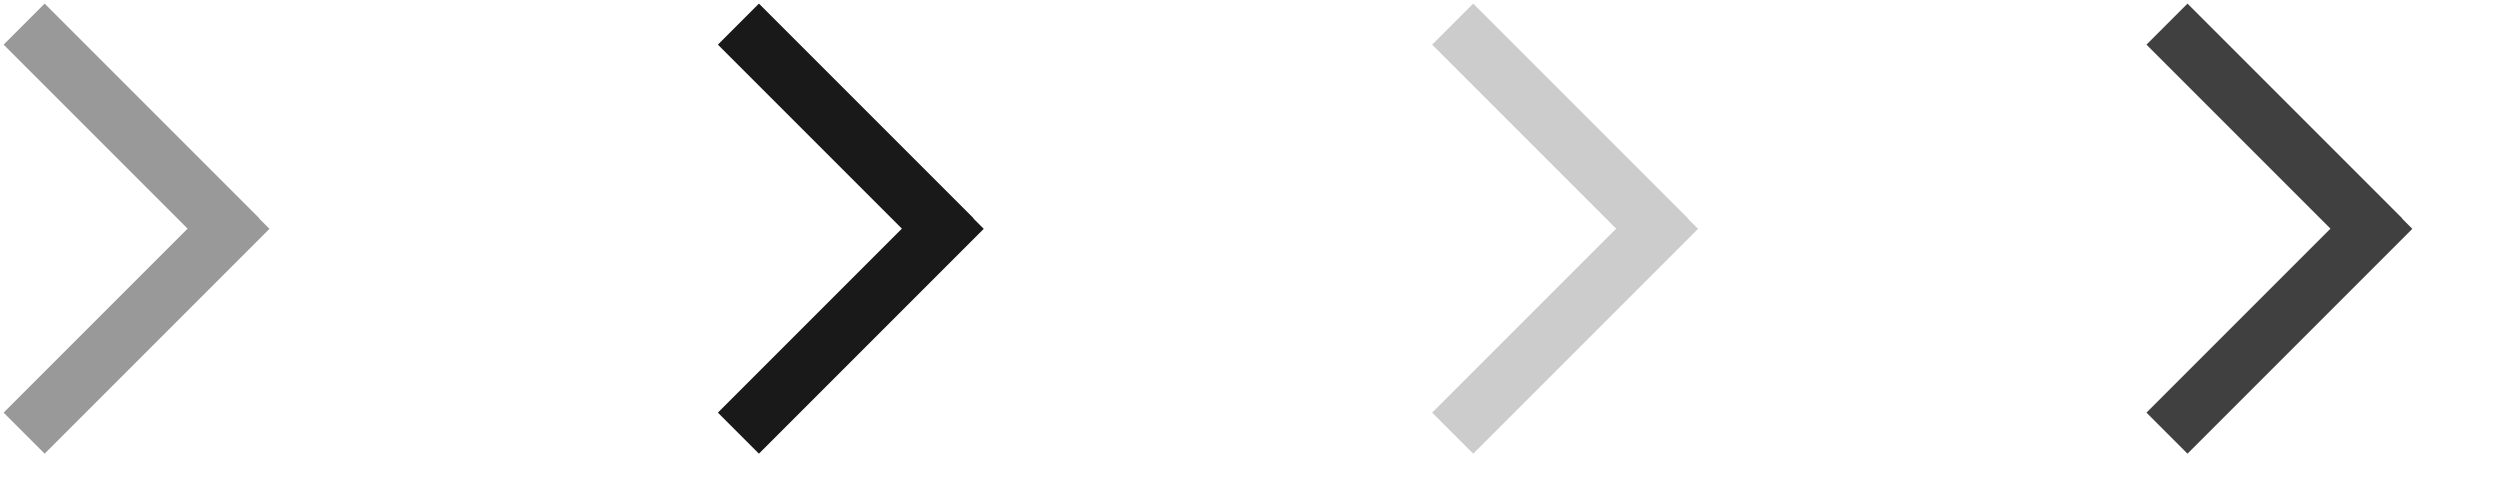 <svg xmlns="http://www.w3.org/2000/svg" width="56" height="11"><g fill="none" stroke="#000" stroke-linecap="square" stroke-width="1.3"><g opacity=".4"><path d="m1 1 3.89 3.89M5.117 5.126 1 9.243"/></g><g opacity=".9"><path d="m17 1 3.89 3.89M21.117 5.126 17 9.243"/></g><g opacity=".2"><path d="m33 1 3.89 3.89M37.117 5.126 33 9.243"/></g><g opacity=".75"><path d="m49 1 3.89 3.89M53.117 5.126 49 9.243"/></g></g></svg>